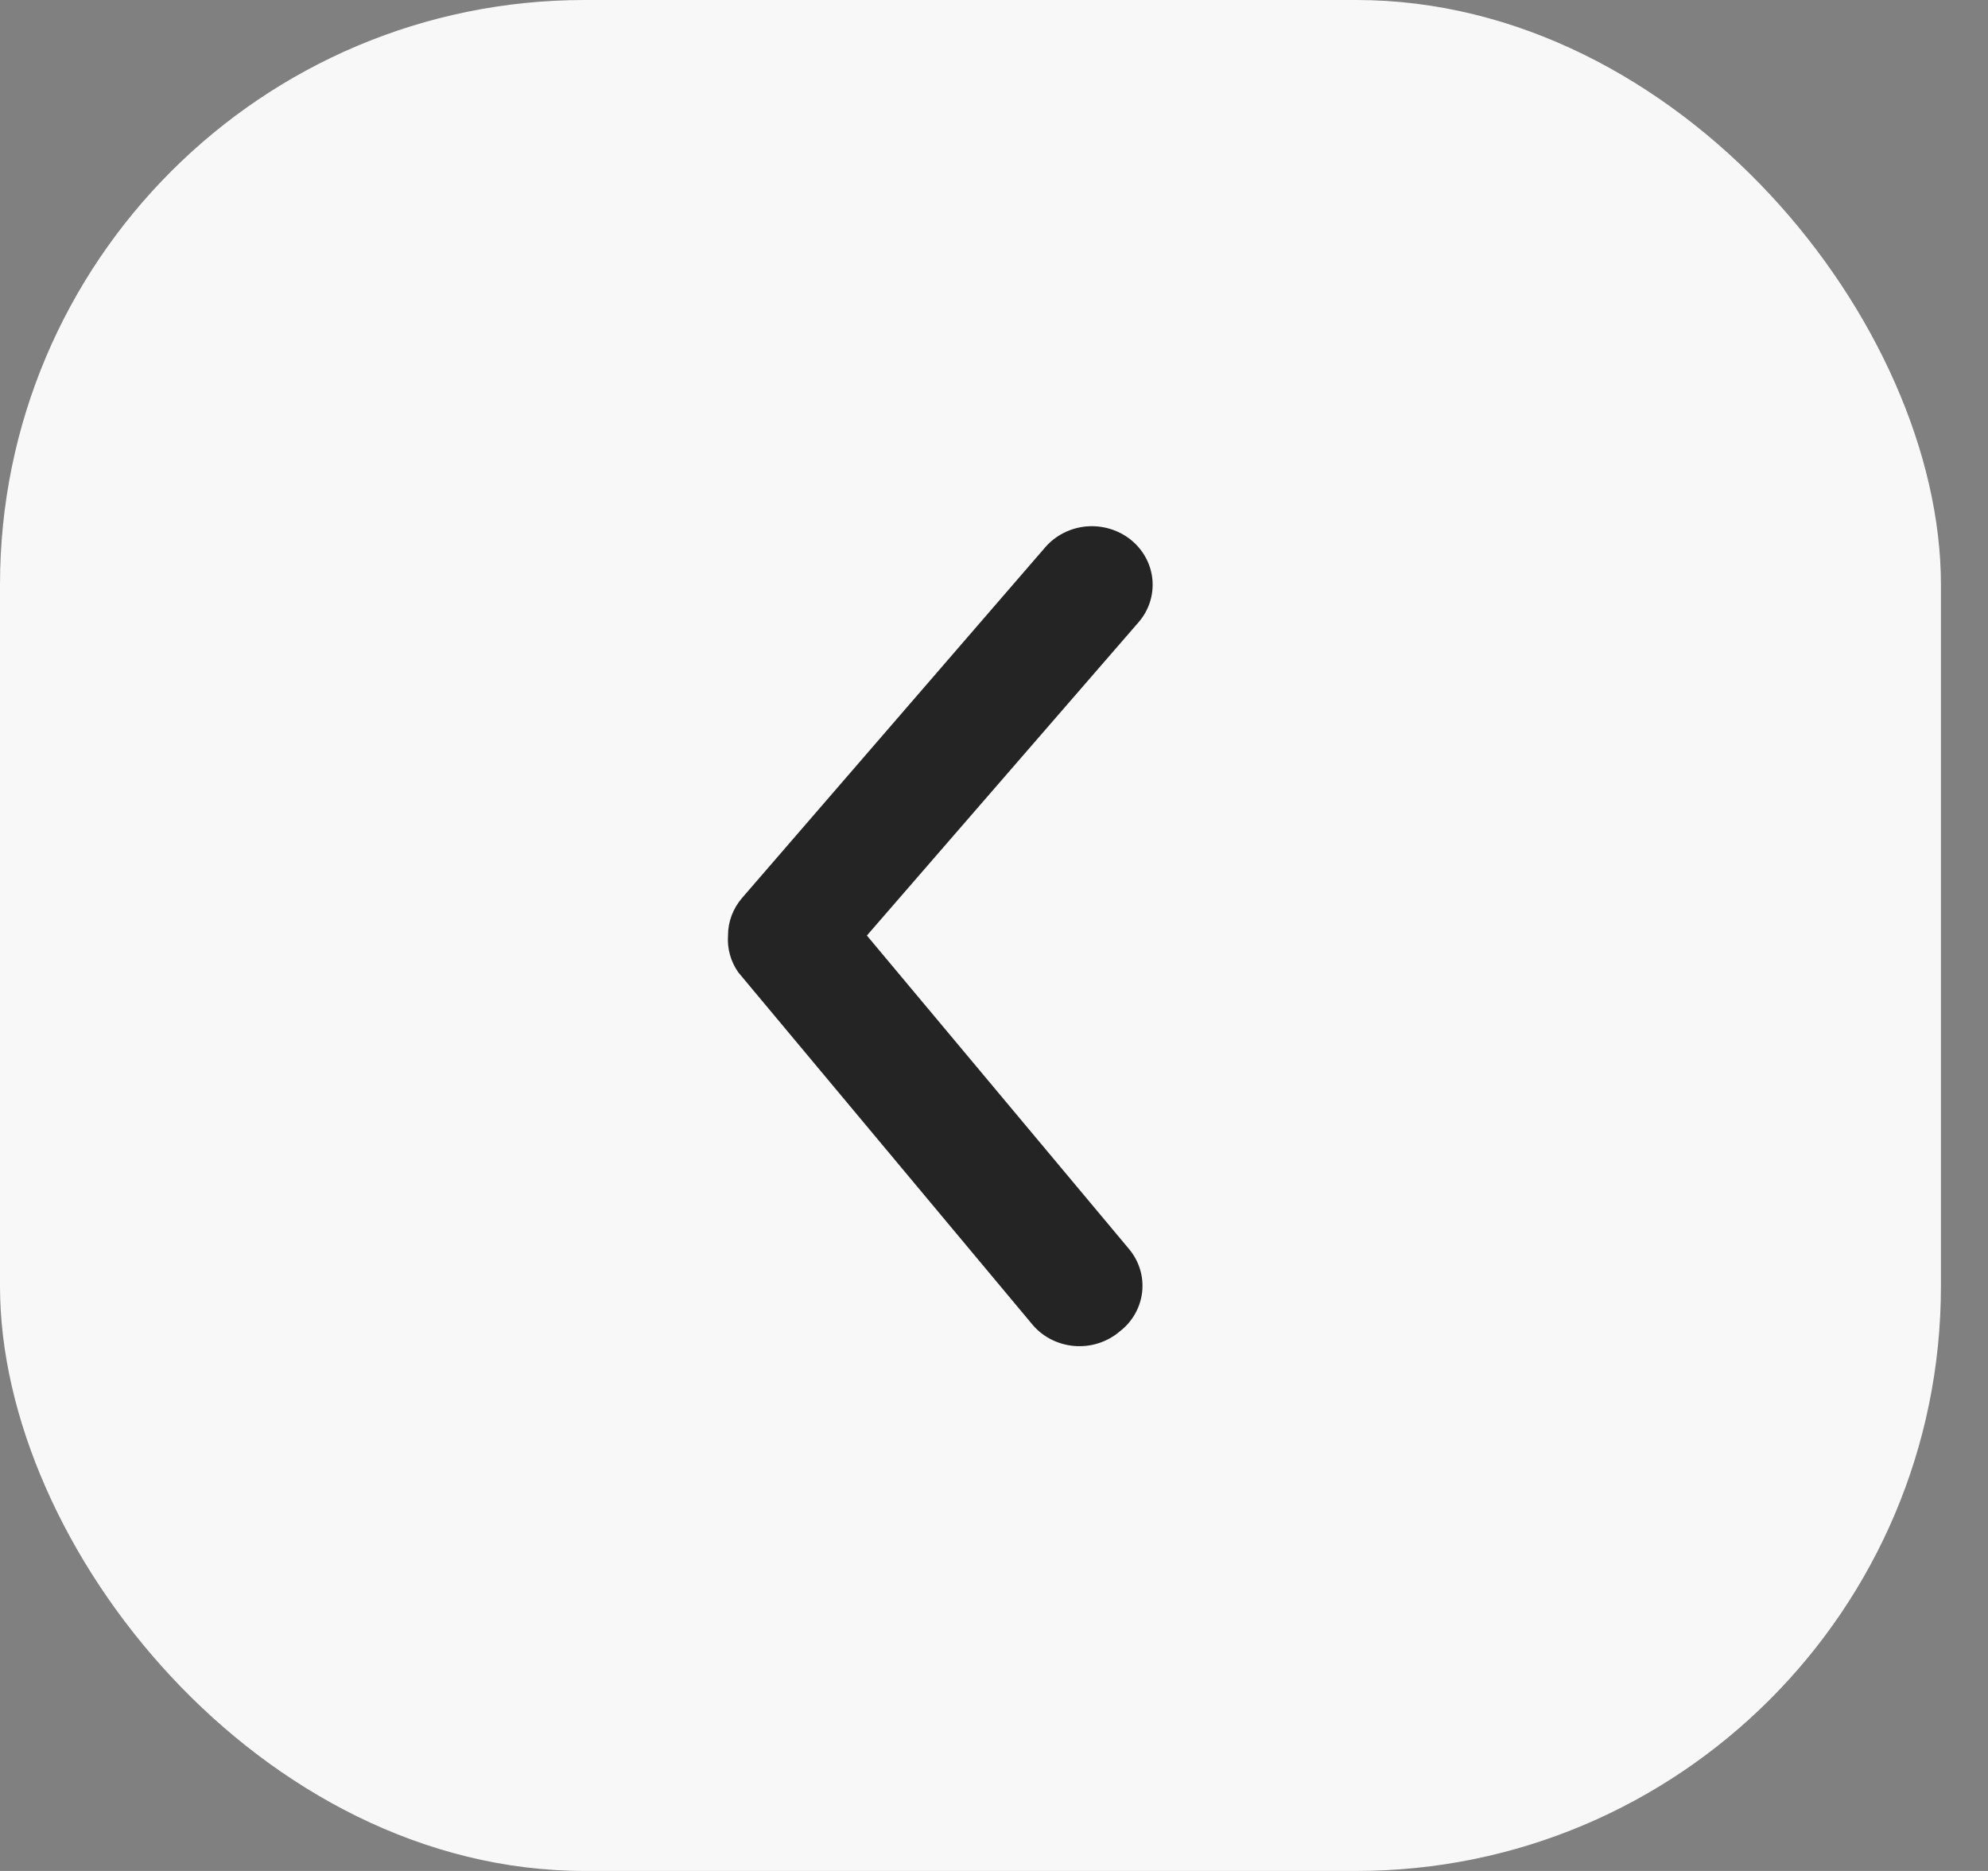 <svg width="34" height="32" viewBox="0 0 34 32" fill="none" xmlns="http://www.w3.org/2000/svg">
<rect x="0" y="0" width="34" height="32" fill="#808080" stroke="none"/>
<g clip-path="url(#clip0_663_4200)">
<rect width="33.195" height="32" rx="10" fill="#F8F8F8"/>
<path d="M12.451 16.001C12.45 15.768 12.535 15.541 12.689 15.361L17.876 9.361C18.052 9.157 18.305 9.029 18.579 9.004C18.854 8.98 19.127 9.062 19.339 9.231C19.55 9.401 19.684 9.645 19.709 9.909C19.734 10.174 19.65 10.437 19.474 10.641L14.826 16.001L19.308 21.361C19.394 21.463 19.458 21.581 19.497 21.708C19.536 21.834 19.548 21.966 19.534 22.097C19.519 22.229 19.478 22.355 19.413 22.471C19.347 22.587 19.259 22.689 19.152 22.771C19.045 22.863 18.92 22.932 18.784 22.975C18.649 23.018 18.505 23.033 18.363 23.02C18.221 23.007 18.083 22.965 17.958 22.899C17.833 22.832 17.724 22.741 17.637 22.631L12.627 16.631C12.497 16.446 12.435 16.224 12.451 16.001Z" fill="#242424"/>
</g>
<defs>
<clipPath id="clip0_663_4200">
<rect width="33.195" height="32" fill="white"/>
</clipPath>
</defs>
</svg>
